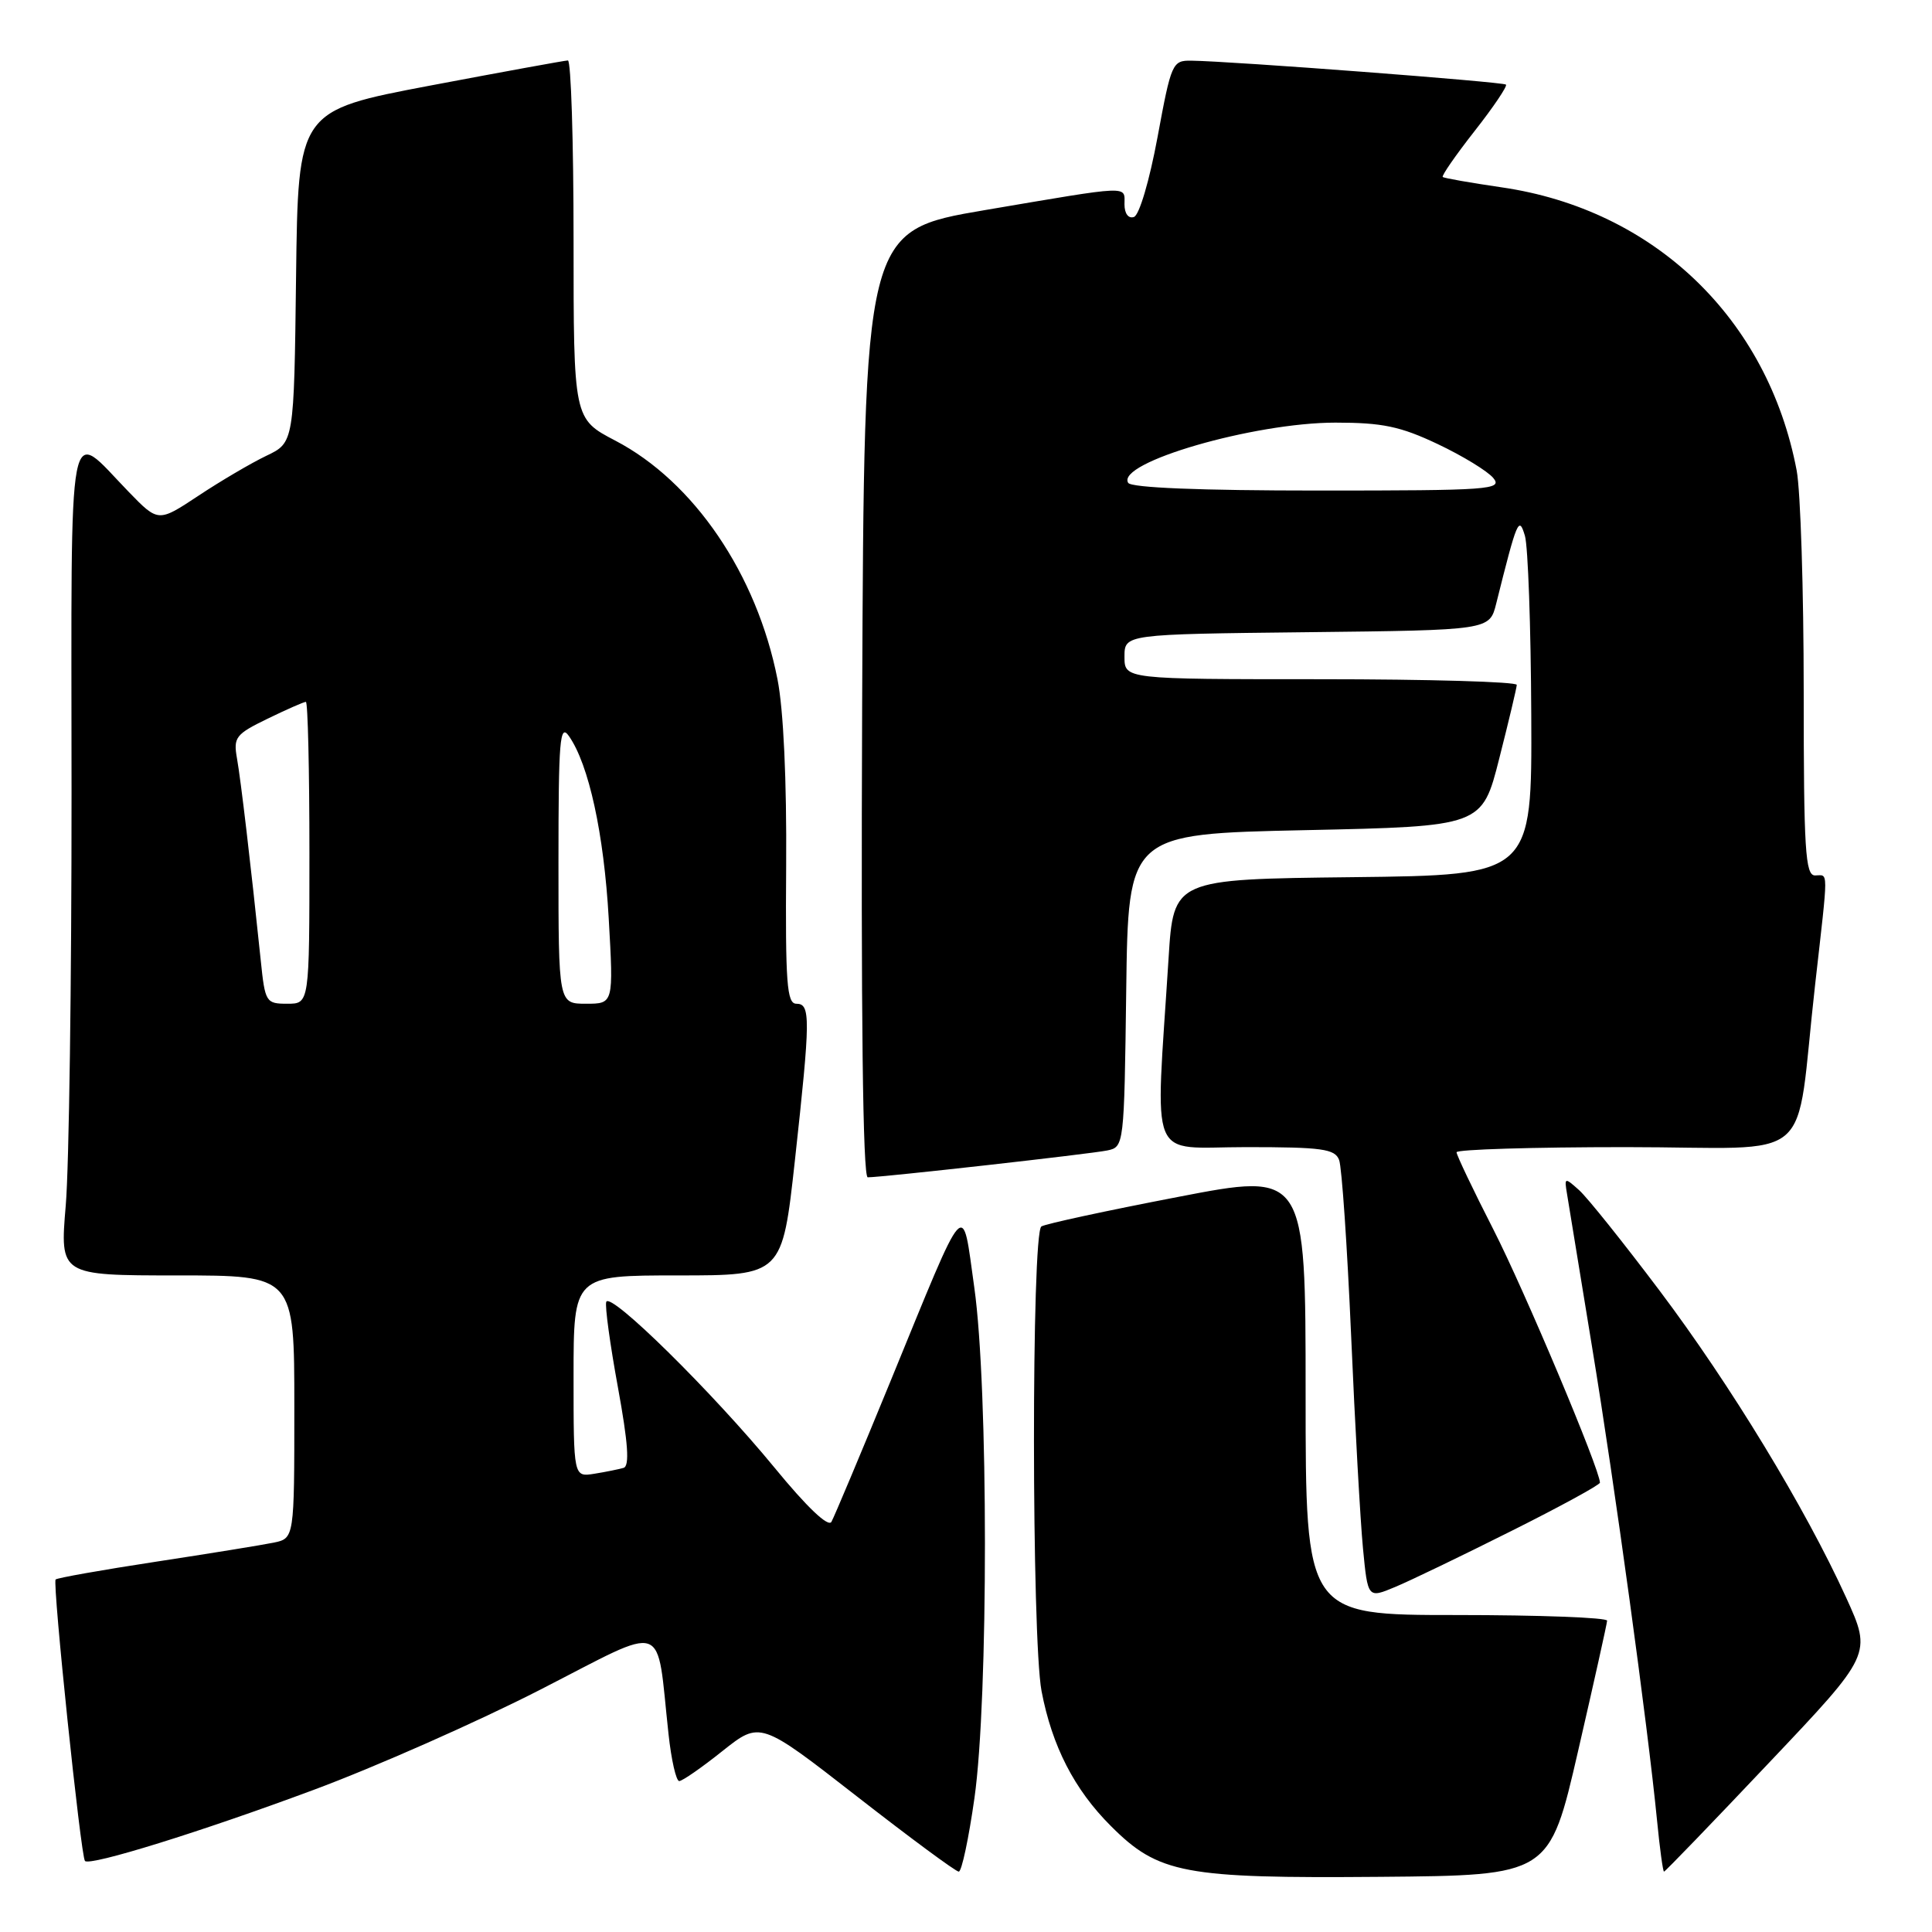 <?xml version="1.0" encoding="UTF-8" standalone="no"?>
<!DOCTYPE svg PUBLIC "-//W3C//DTD SVG 1.1//EN" "http://www.w3.org/Graphics/SVG/1.1/DTD/svg11.dtd" >
<svg xmlns="http://www.w3.org/2000/svg" xmlns:xlink="http://www.w3.org/1999/xlink" version="1.1" viewBox="0 0 256 256">
 <g >
 <path fill="currentColor"
d=" M 209.11 232.00 C 211.20 222.93 212.93 215.16 212.95 214.75 C 212.98 214.34 204.00 214.00 193.00 214.00 C 173.00 214.00 173.00 214.00 173.00 184.67 C 173.00 155.33 173.00 155.33 155.99 158.62 C 146.63 160.42 138.53 162.17 137.99 162.51 C 136.66 163.33 136.69 217.08 138.01 224.08 C 139.40 231.36 142.34 237.11 147.19 241.95 C 153.51 248.28 156.88 248.91 182.90 248.69 C 205.31 248.50 205.31 248.50 209.11 232.00 Z  M 129.12 238.25 C 130.98 225.13 130.97 183.80 129.10 170.61 C 127.44 158.86 128.28 157.93 117.97 183.08 C 114.05 192.64 110.54 200.99 110.17 201.65 C 109.75 202.40 106.92 199.71 102.61 194.45 C 94.40 184.46 80.82 171.08 80.33 172.51 C 80.14 173.07 80.84 178.17 81.88 183.84 C 83.23 191.22 83.44 194.25 82.63 194.50 C 82.01 194.68 80.26 195.04 78.75 195.28 C 76.00 195.72 76.00 195.72 76.00 182.36 C 76.00 169.00 76.00 169.00 89.83 169.00 C 103.65 169.00 103.65 169.00 105.33 153.75 C 107.40 134.86 107.42 133.00 105.52 133.00 C 104.26 133.00 104.06 130.27 104.17 114.75 C 104.25 103.42 103.82 94.04 103.02 90.00 C 100.28 76.09 91.95 63.83 81.54 58.39 C 76.00 55.50 76.00 55.50 76.00 31.75 C 76.00 18.69 75.66 8.01 75.25 8.01 C 74.84 8.02 66.62 9.52 57.00 11.34 C 39.50 14.66 39.50 14.66 39.23 36.65 C 38.96 58.65 38.96 58.65 35.28 60.40 C 33.26 61.37 29.21 63.75 26.29 65.69 C 20.97 69.21 20.97 69.21 17.06 65.18 C 8.81 56.68 9.46 53.32 9.48 104.84 C 9.49 129.95 9.15 154.66 8.71 159.75 C 7.93 169.00 7.93 169.00 23.46 169.00 C 39.00 169.00 39.00 169.00 39.00 186.42 C 39.00 203.84 39.00 203.84 36.25 204.41 C 34.74 204.72 27.71 205.86 20.63 206.94 C 13.55 208.02 7.59 209.08 7.37 209.29 C 6.93 209.74 10.71 246.04 11.26 246.59 C 11.95 247.28 26.61 242.73 41.50 237.19 C 49.75 234.13 63.31 228.13 71.63 223.87 C 88.71 215.13 86.91 214.51 88.58 229.75 C 88.95 233.19 89.59 236.00 90.00 236.00 C 90.41 236.00 92.99 234.21 95.73 232.02 C 100.73 228.05 100.73 228.05 113.53 238.02 C 120.57 243.51 126.65 248.00 127.04 248.00 C 127.43 248.00 128.36 243.61 129.12 238.25 Z  M 234.39 233.59 C 248.04 219.19 248.04 219.19 244.62 211.68 C 239.20 199.79 229.28 183.47 219.89 171.00 C 215.13 164.68 210.35 158.70 209.25 157.71 C 207.32 155.98 207.27 156.00 207.64 158.21 C 207.84 159.47 209.34 168.60 210.96 178.50 C 213.94 196.60 218.34 228.70 219.57 241.25 C 219.93 244.96 220.35 248.00 220.49 248.00 C 220.64 248.00 226.89 241.52 234.39 233.59 Z  M 200.25 202.87 C 206.71 199.64 212.00 196.75 212.00 196.46 C 212.00 194.73 202.00 170.98 197.89 162.93 C 195.20 157.67 193.00 153.05 193.00 152.68 C 193.00 152.31 203.10 152.00 215.44 152.00 C 241.14 152.00 237.74 154.92 240.51 130.50 C 242.30 114.67 242.30 116.00 240.50 116.00 C 239.21 116.00 239.00 112.63 239.00 91.64 C 239.00 78.24 238.58 65.06 238.07 62.35 C 234.25 42.20 219.18 27.75 198.95 24.82 C 194.85 24.22 191.35 23.61 191.17 23.45 C 190.99 23.30 192.88 20.57 195.38 17.38 C 197.88 14.20 199.75 11.42 199.55 11.21 C 199.18 10.85 163.24 8.11 157.88 8.04 C 155.34 8.00 155.20 8.32 153.38 18.17 C 152.31 23.94 150.96 28.52 150.25 28.75 C 149.52 29.00 149.00 28.30 149.00 27.08 C 149.00 24.56 150.08 24.52 130.50 27.84 C 114.50 30.56 114.50 30.56 114.24 93.28 C 114.07 134.45 114.33 156.00 114.98 156.00 C 116.91 156.00 144.53 152.90 146.73 152.44 C 148.94 151.98 148.96 151.78 149.23 131.24 C 149.50 110.50 149.50 110.50 172.94 110.00 C 196.38 109.50 196.38 109.50 198.66 100.50 C 199.92 95.55 200.96 91.16 200.98 90.75 C 200.99 90.34 189.30 90.00 175.00 90.00 C 149.00 90.00 149.00 90.00 149.00 87.02 C 149.00 84.04 149.00 84.04 173.19 83.77 C 197.37 83.50 197.37 83.50 198.25 80.00 C 201.04 68.84 201.26 68.32 202.06 71.00 C 202.47 72.38 202.85 83.05 202.90 94.73 C 203.00 115.96 203.00 115.96 179.25 116.23 C 155.50 116.50 155.50 116.50 154.84 127.00 C 153.09 154.71 151.97 152.00 165.11 152.00 C 175.18 152.00 176.88 152.23 177.44 153.70 C 177.80 154.64 178.51 165.10 179.03 176.95 C 179.54 188.80 180.25 201.49 180.60 205.15 C 181.24 211.80 181.24 211.80 184.87 210.28 C 186.87 209.45 193.79 206.11 200.25 202.87 Z  M 34.55 127.25 C 33.24 114.62 31.91 103.34 31.40 100.48 C 30.91 97.70 31.22 97.29 35.46 95.23 C 37.99 94.00 40.27 93.00 40.53 93.00 C 40.79 93.00 41.00 102.00 41.00 113.00 C 41.00 133.00 41.00 133.00 38.07 133.00 C 35.24 133.00 35.12 132.81 34.55 127.25 Z  M 74.00 114.28 C 74.00 98.00 74.18 95.81 75.39 97.54 C 78.02 101.30 80.02 110.44 80.66 121.71 C 81.30 133.00 81.30 133.00 77.65 133.00 C 74.00 133.00 74.00 133.00 74.00 114.28 Z  M 149.49 63.98 C 147.84 61.31 166.14 56.00 176.96 56.00 C 183.17 56.00 185.56 56.50 190.50 58.84 C 193.80 60.40 197.12 62.43 197.87 63.34 C 199.14 64.88 197.44 65.00 174.68 65.00 C 159.01 65.00 149.89 64.63 149.49 63.98 Z "/>
</g>
</svg>